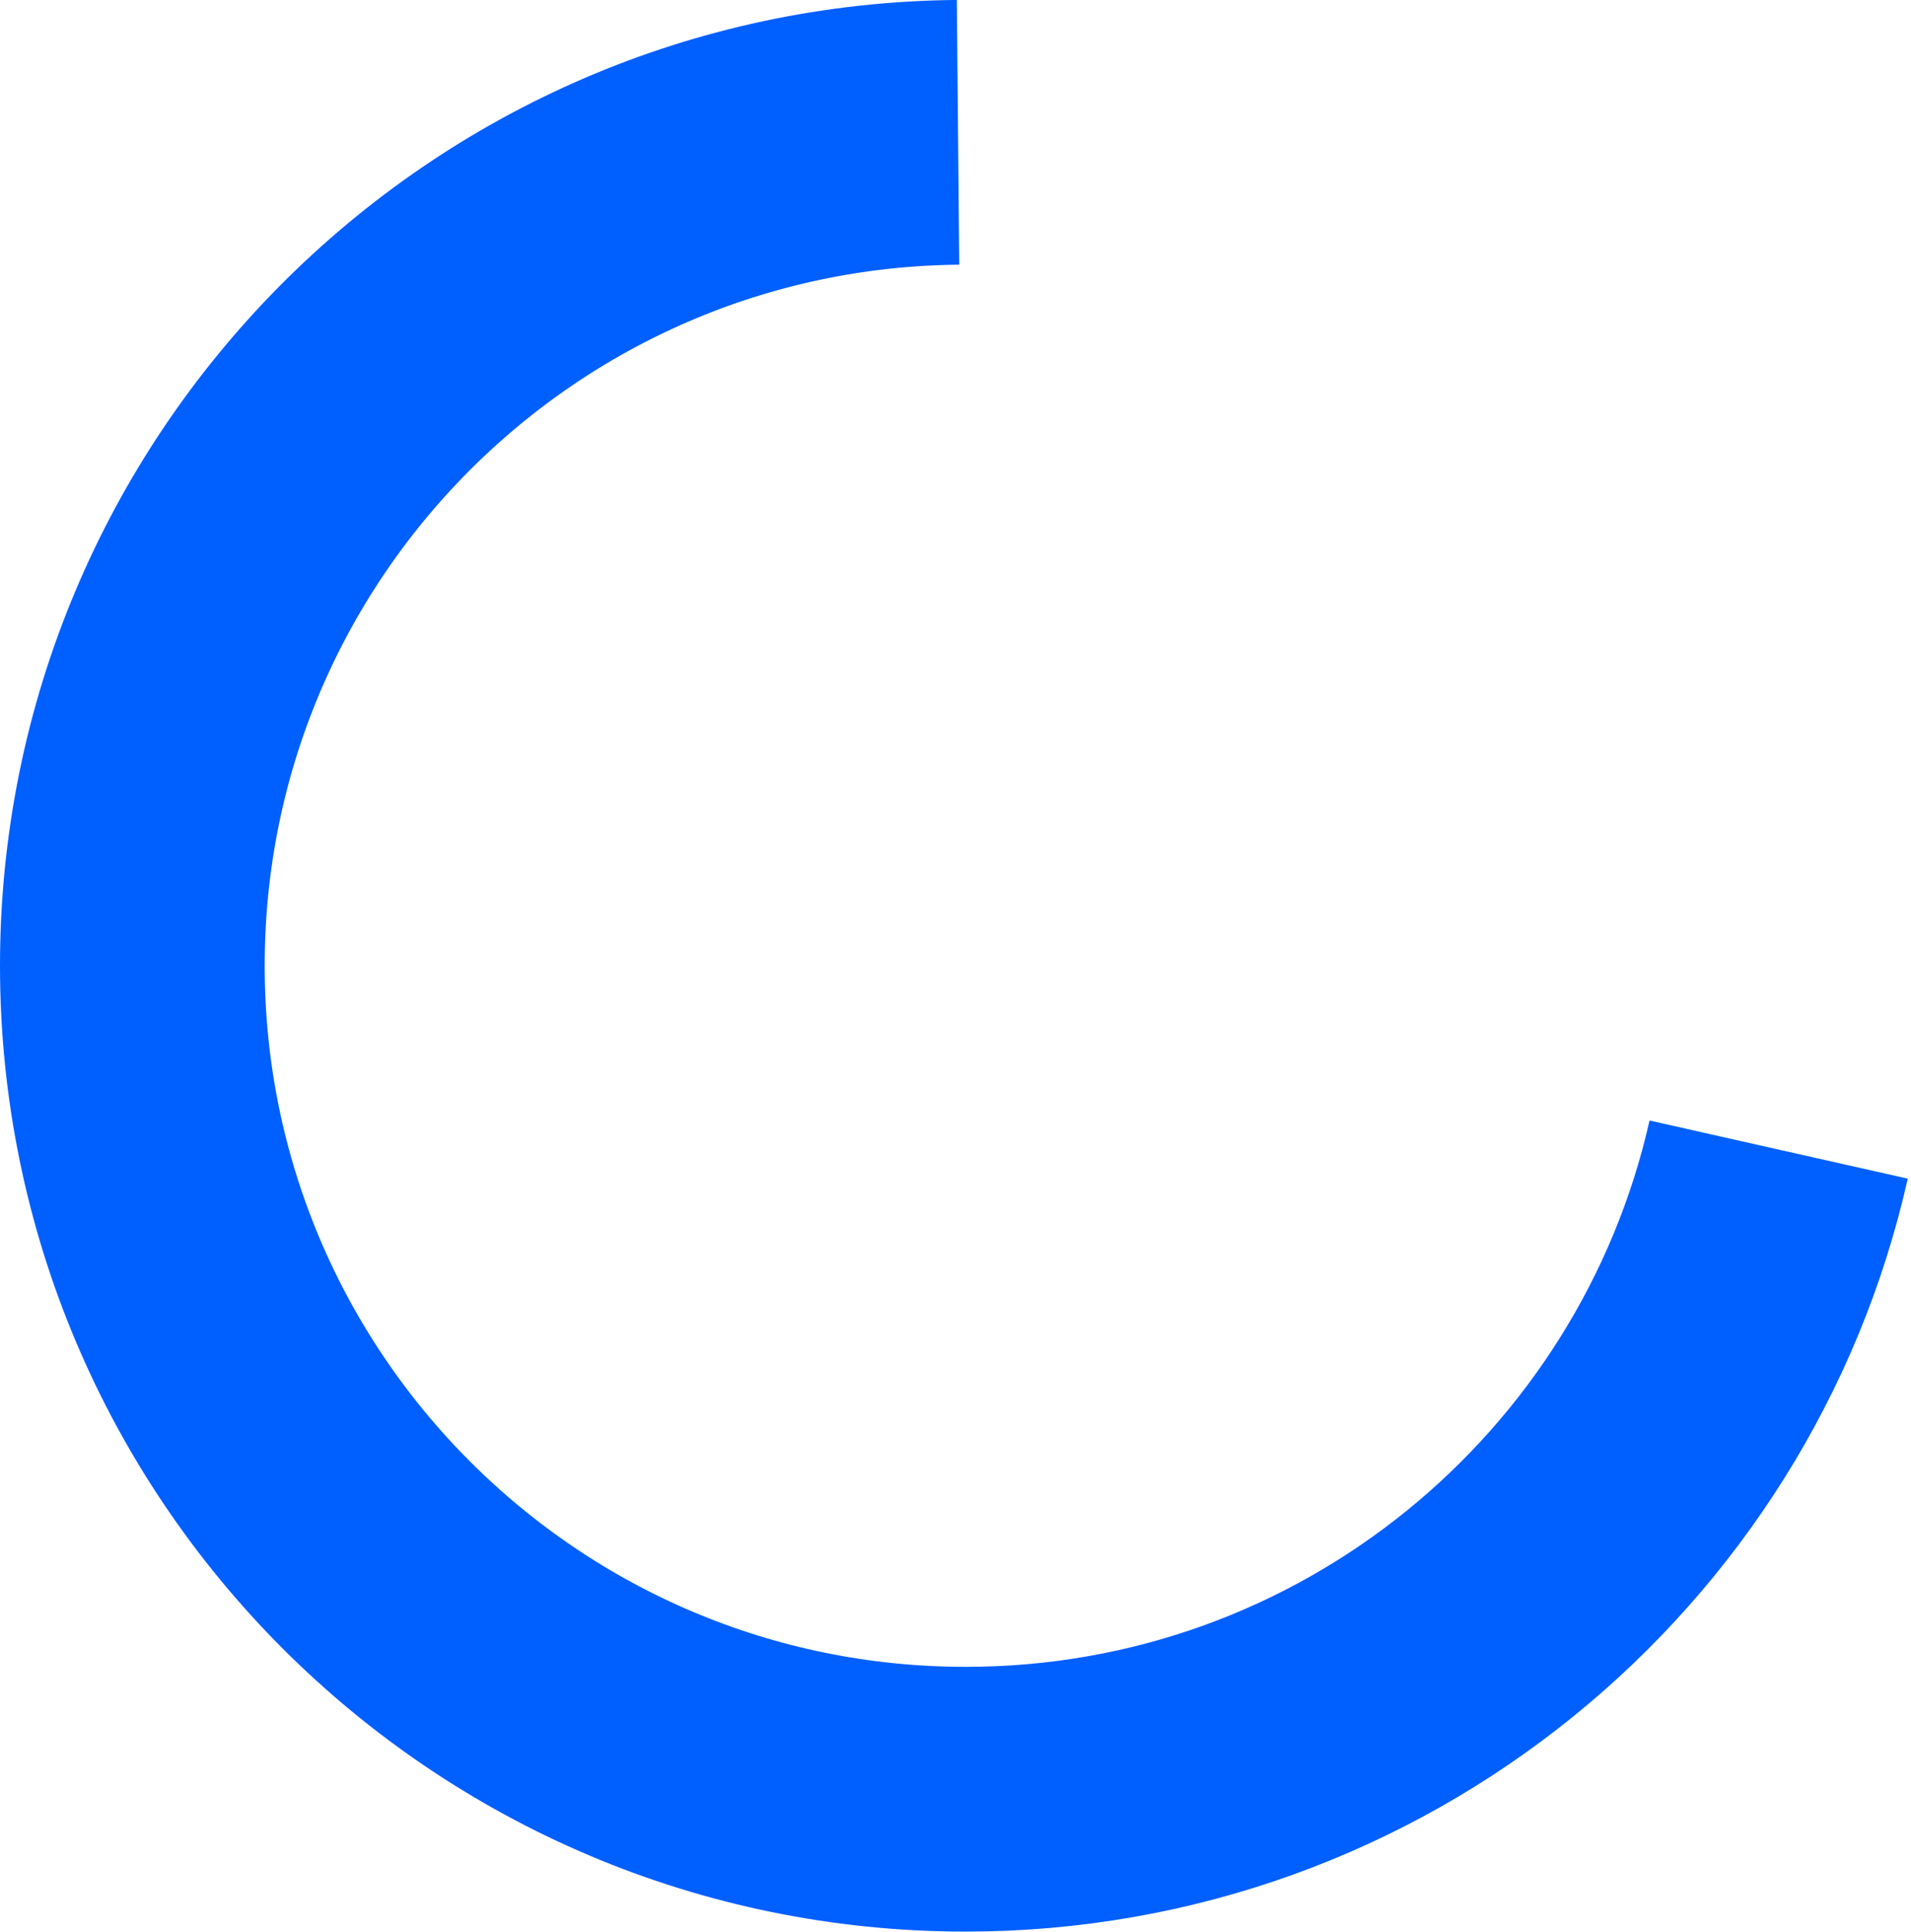 <svg version="1.1" xmlns="http://www.w3.org/2000/svg" xmlns:xlink="http://www.w3.org/1999/xlink" width="32.488" height="32.833" viewBox="0,0,32.488,32.833"><g transform="translate(-303.583,-163.584)"><g data-paper-data="{&quot;isPaintingLayer&quot;:true}" fill="none" fill-rule="nonzero" stroke="#005fff" stroke-width="4.5" stroke-linecap="butt" stroke-linejoin="miter" stroke-miterlimit="10" stroke-dasharray="" stroke-dashoffset="0" style="mix-blend-mode: normal"><path d="M333.821,183.124c-1.423,6.321 -7.071,11.042 -13.821,11.042c-7.824,0 -14.167,-6.343 -14.167,-14.167c0,-7.781 6.273,-14.096 14.037,-14.166"/></g></g></svg>